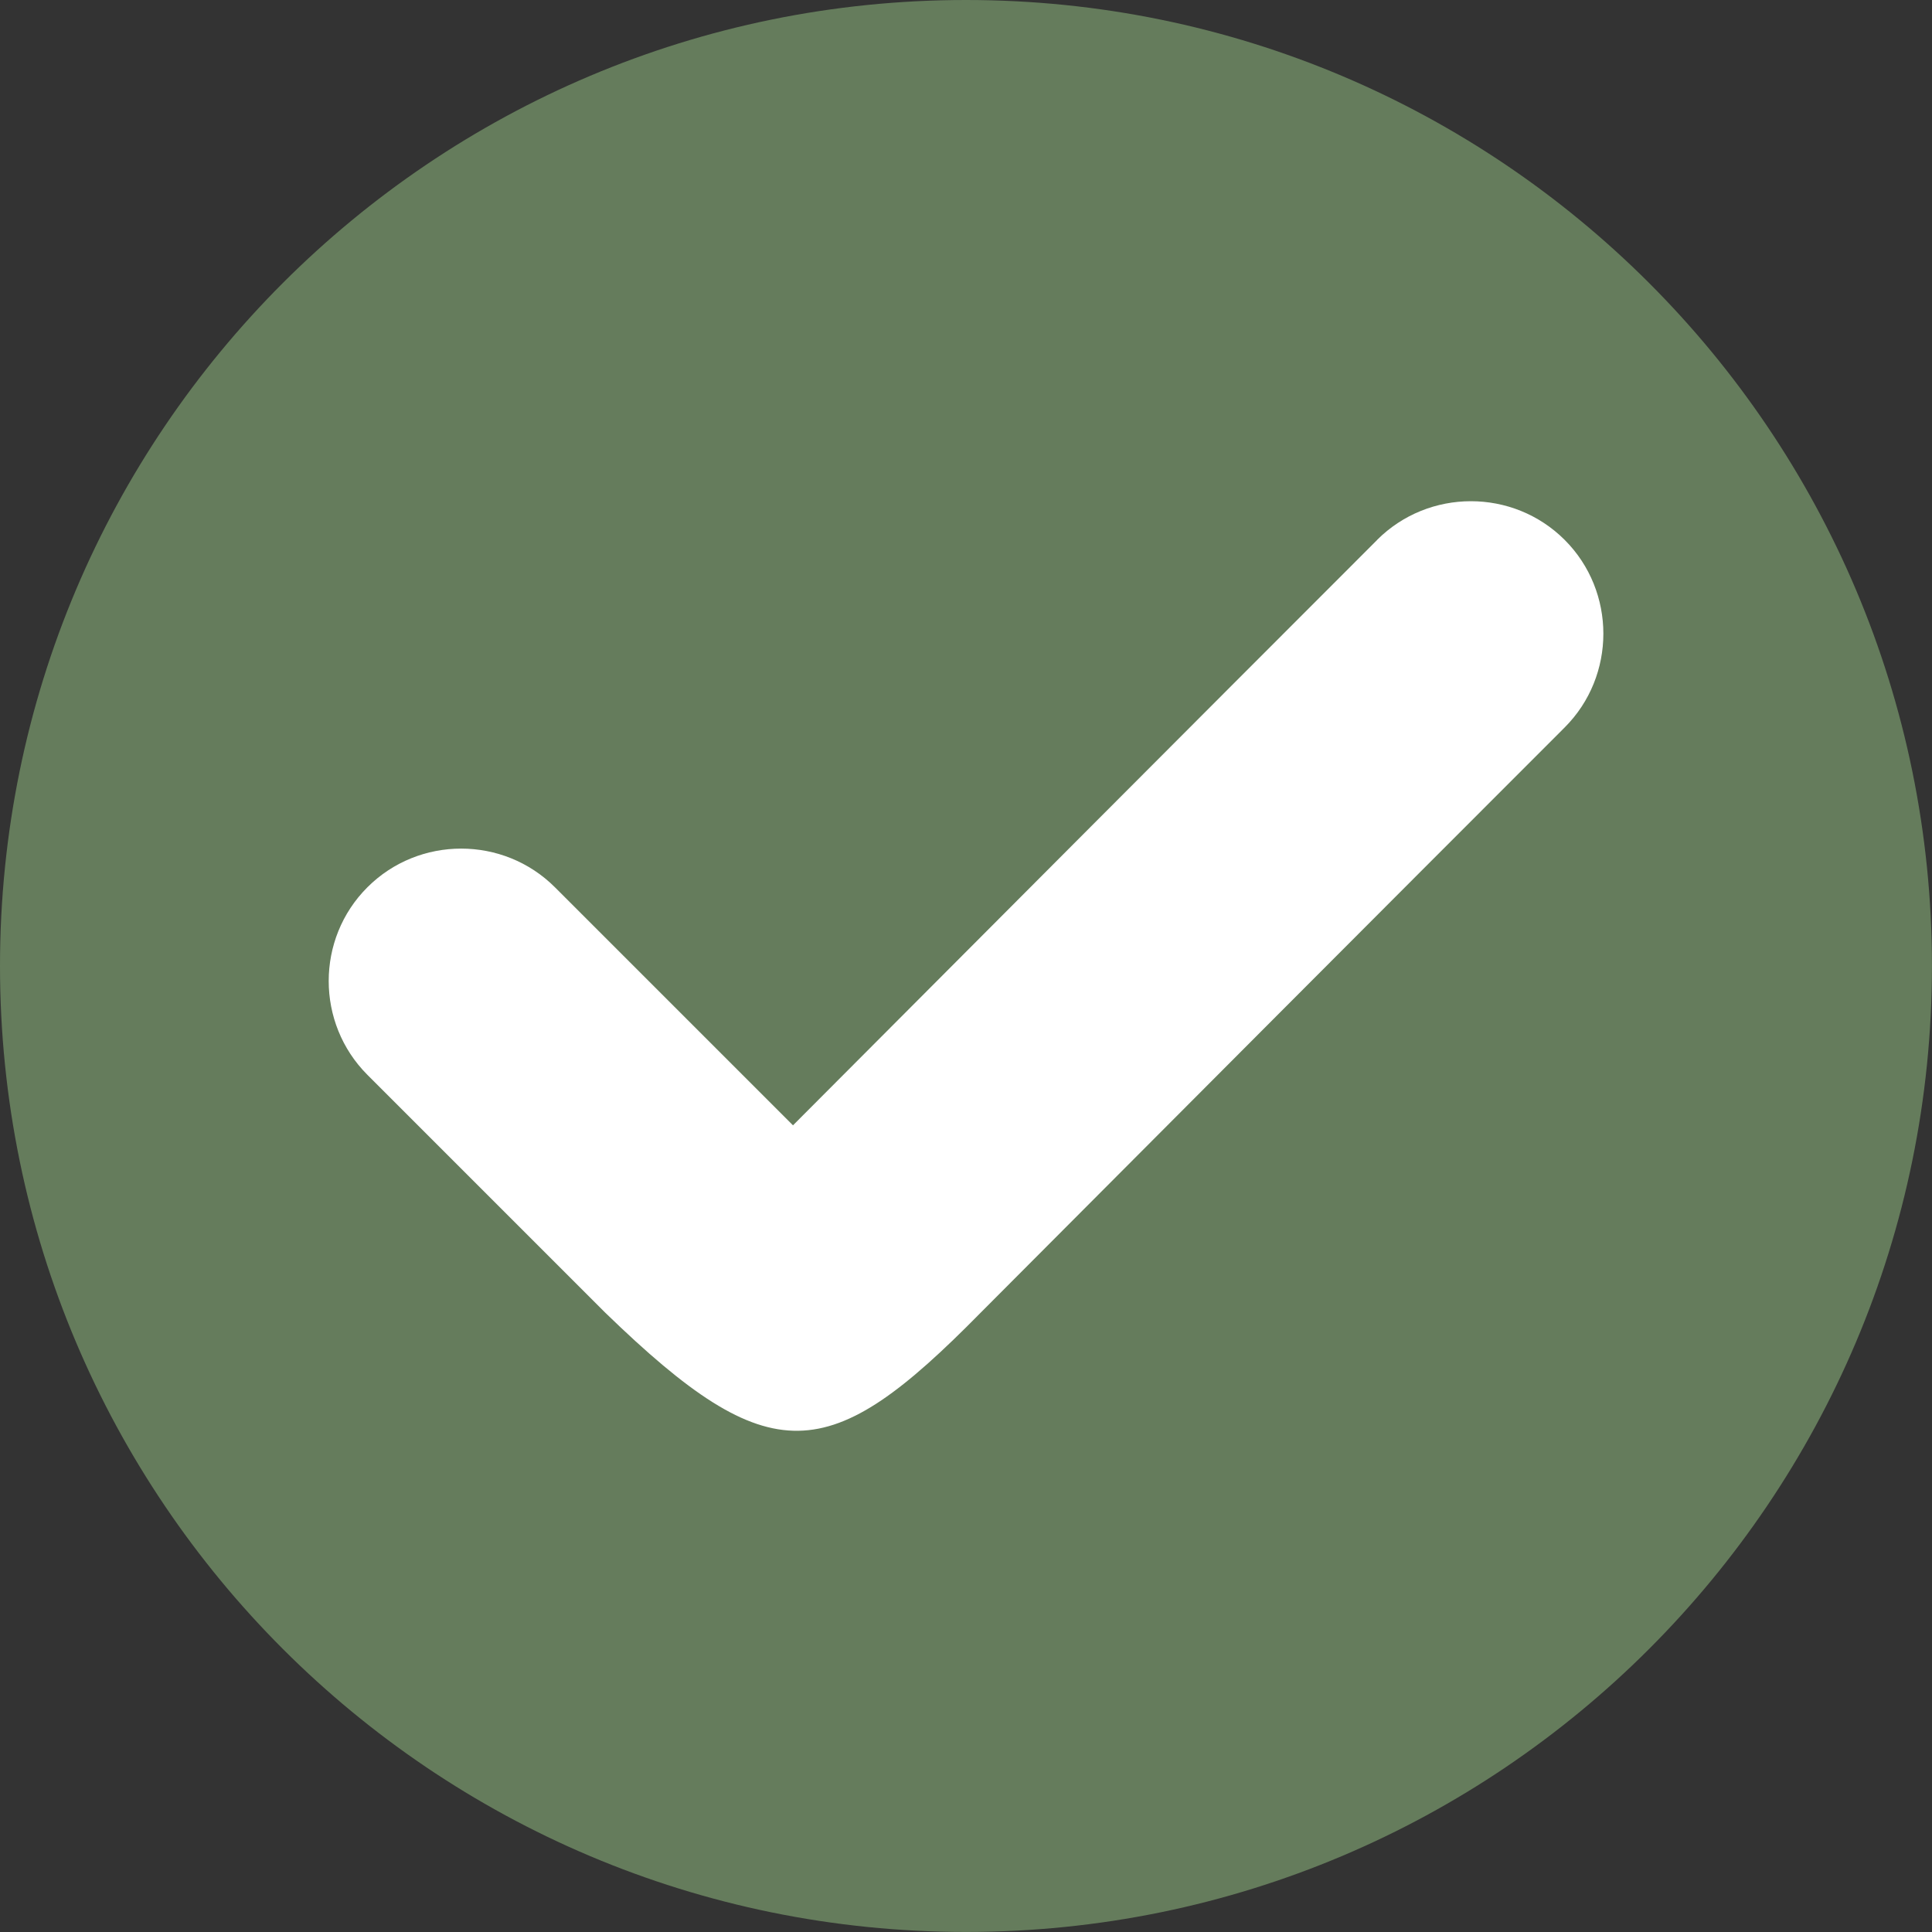 <?xml version="1.0" encoding="UTF-8"?>
<svg id="Layer_1" xmlns="http://www.w3.org/2000/svg" viewBox="0 0 396.57 396.57">
  <rect x="0" y="0" width="396.57" height="396.57" fill="#333333" stroke="none"/>
  <defs>
    <style>
      .cls-1 {
        fill: #fff;
      }

      .cls-1, .cls-2 {
        fill-rule: evenodd;
      }

      .cls-2 {
        fill: #657c5c;
      }
    </style>
  </defs>
  <path class="cls-2" d="M198.28,0c109.51,0,198.28,88.77,198.28,198.28s-88.77,198.28-198.28,198.28S0,307.79,0,198.28,88.77,0,198.28,0"/>
  <path class="cls-1" d="M282.67,110.82c10.59-10.58,27.91-10.59,38.5,0h0c10.59,10.59,10.59,27.91,0,38.5-40.02,40.02-79.94,80.06-119.91,120.16-31.06,31.58-42.97,32.97-76.99,0l-48.86-48.86c-10.58-10.59-10.59-27.91,0-38.49h0c10.59-10.59,27.91-10.59,38.5,0l48.86,48.86c39.98-40.1,79.9-80.15,119.91-120.16"/>
</svg>